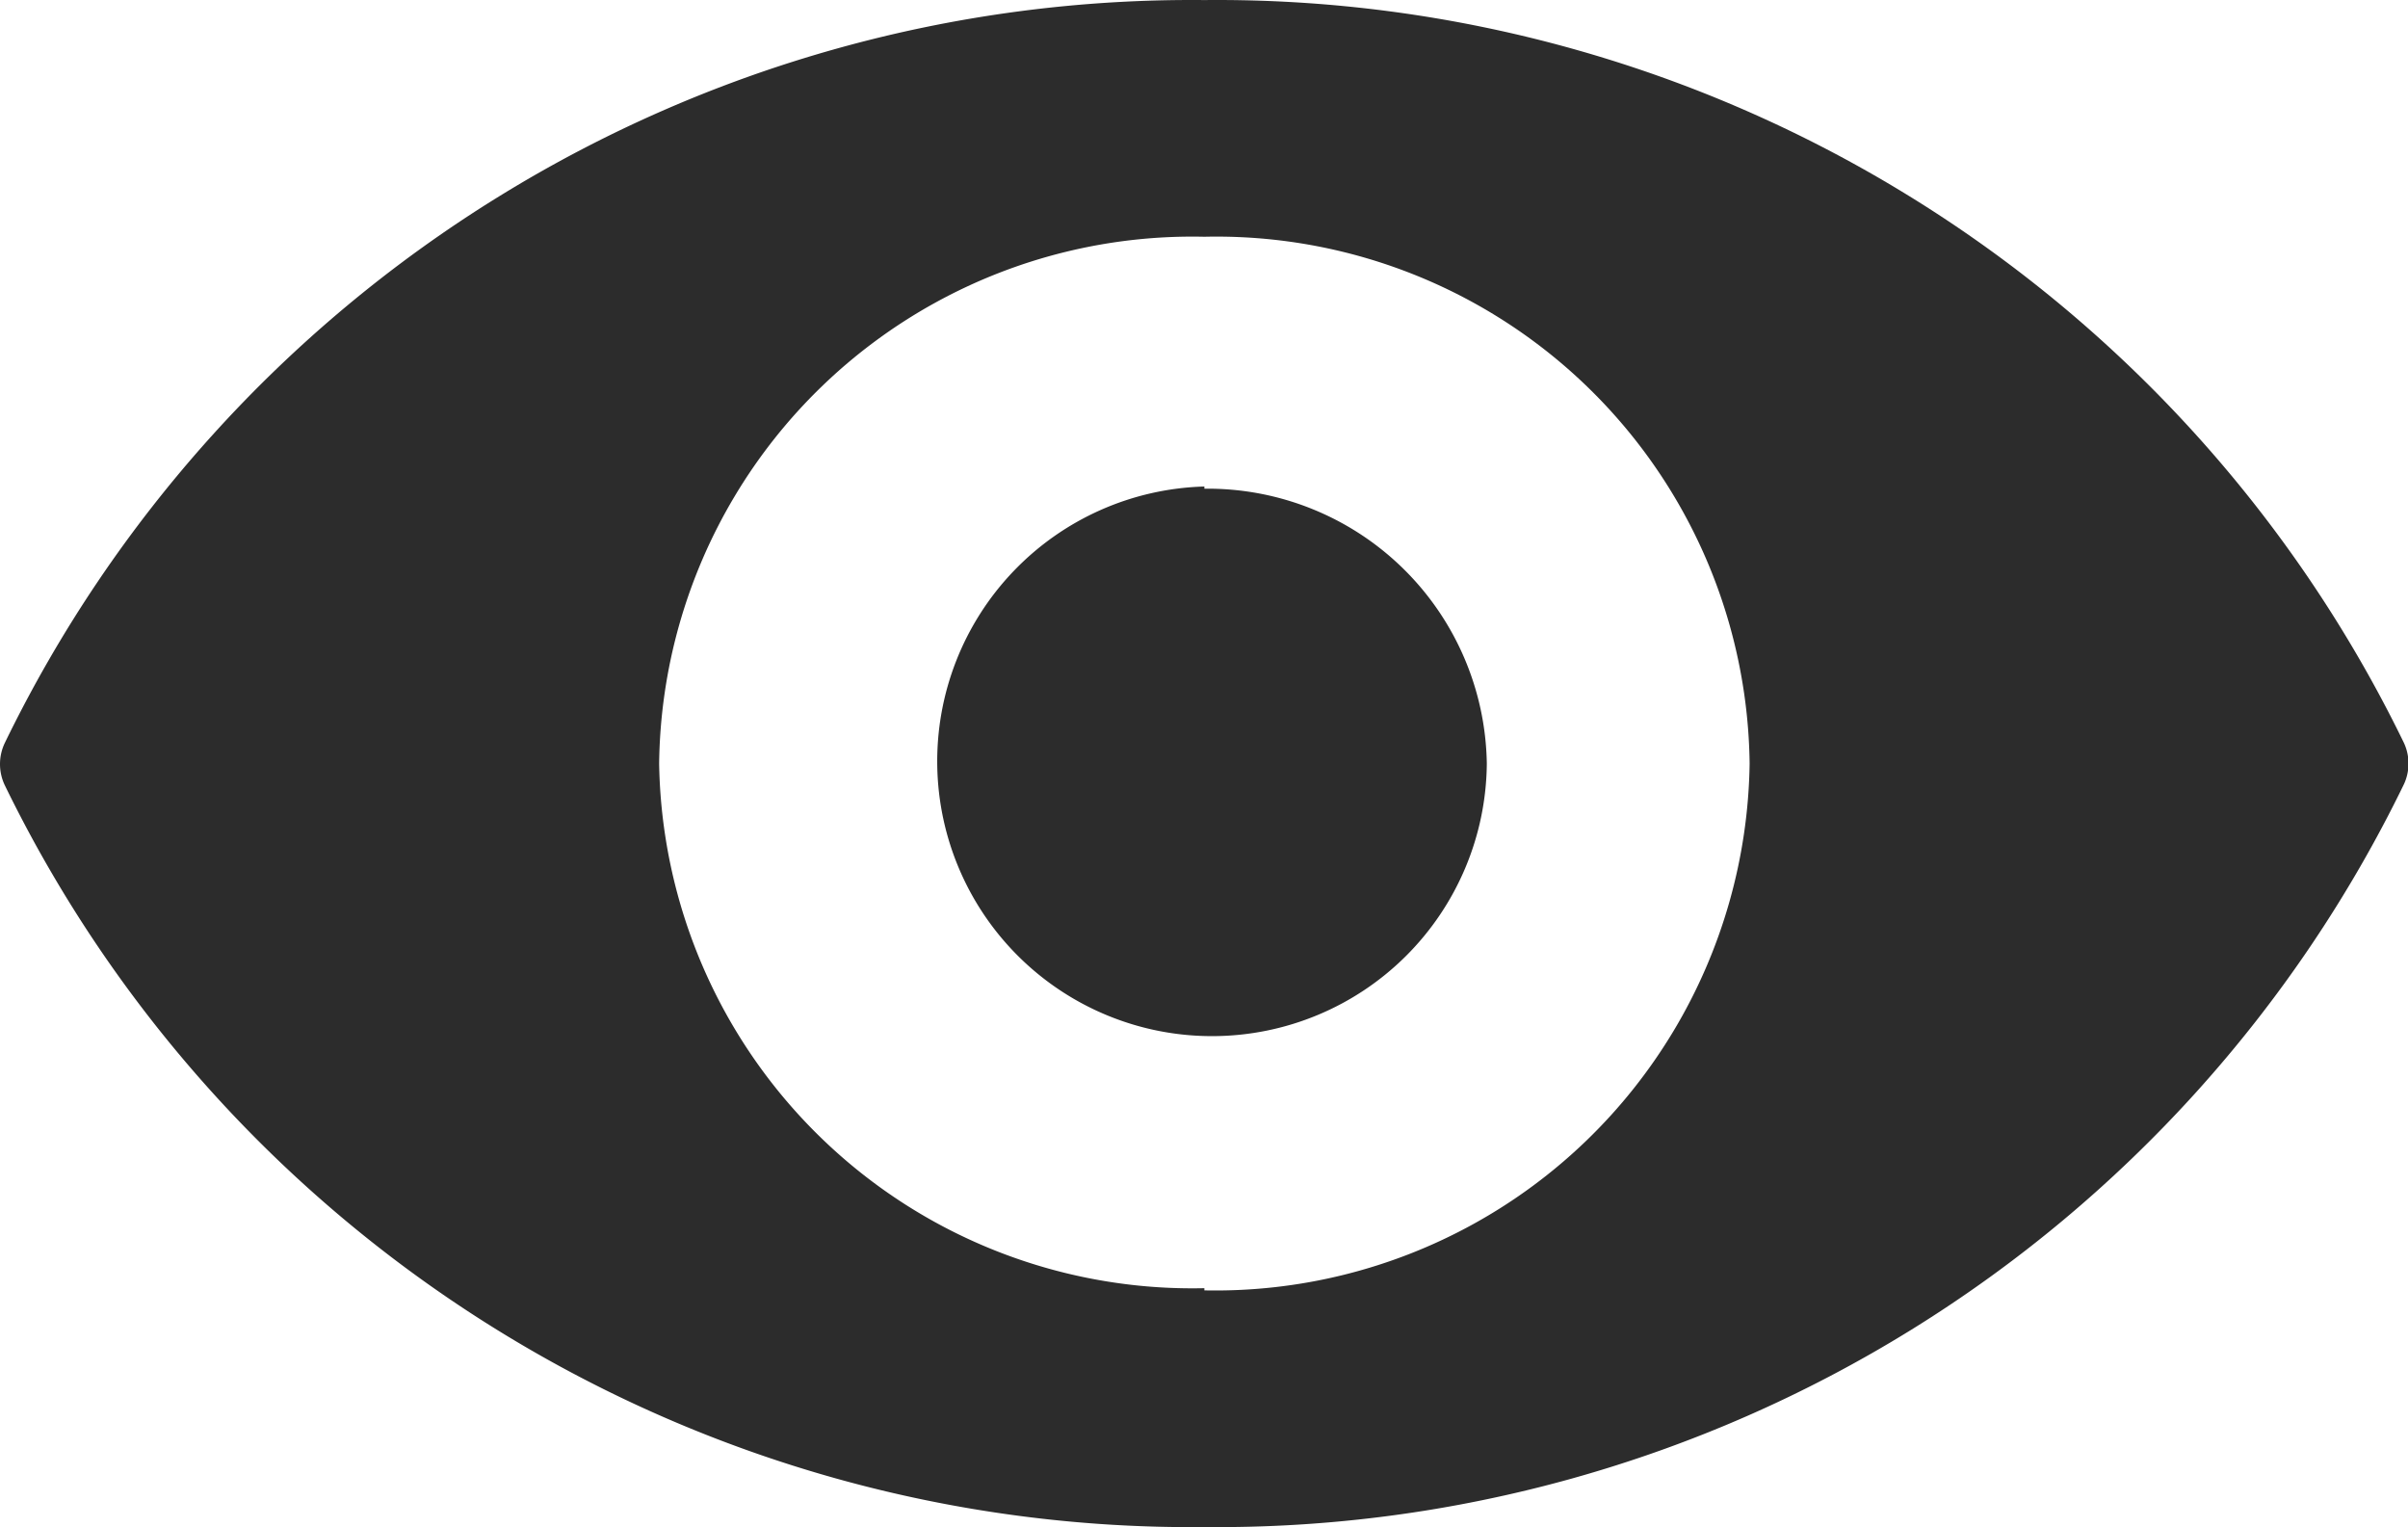 <?xml version="1.0" standalone="no"?><!DOCTYPE svg PUBLIC "-//W3C//DTD SVG 1.1//EN" "http://www.w3.org/Graphics/SVG/1.1/DTD/svg11.dtd"><svg t="1707227598278" class="icon" viewBox="0 0 1615 1024" version="1.1" xmlns="http://www.w3.org/2000/svg" p-id="4234" xmlns:xlink="http://www.w3.org/1999/xlink" width="50.469" height="32" style="vertical-align: middle;"><path d="M1612.257 498.102A884.953 884.953 0 0 0 807.754 0.042 884.953 884.953 0 0 0 3.25 498.102a32.911 32.911 0 0 0 0 28.523A884.953 884.953 0 0 0 807.754 1023.955a884.953 884.953 0 0 0 804.503-498.061 32.911 32.911 0 0 0 0-27.792z m-804.503 365.683A357.638 357.638 0 0 1 442.07 511.998a357.638 357.638 0 0 1 365.683-353.25A357.638 357.638 0 0 1 1173.437 511.998a358.37 358.37 0 0 1-365.683 353.25z m0-537.554A184.304 184.304 0 1 0 997.177 511.998 187.23 187.23 0 0 0 807.754 327.694z" p-id="4235" fill="#2c2c2c"></path></svg>